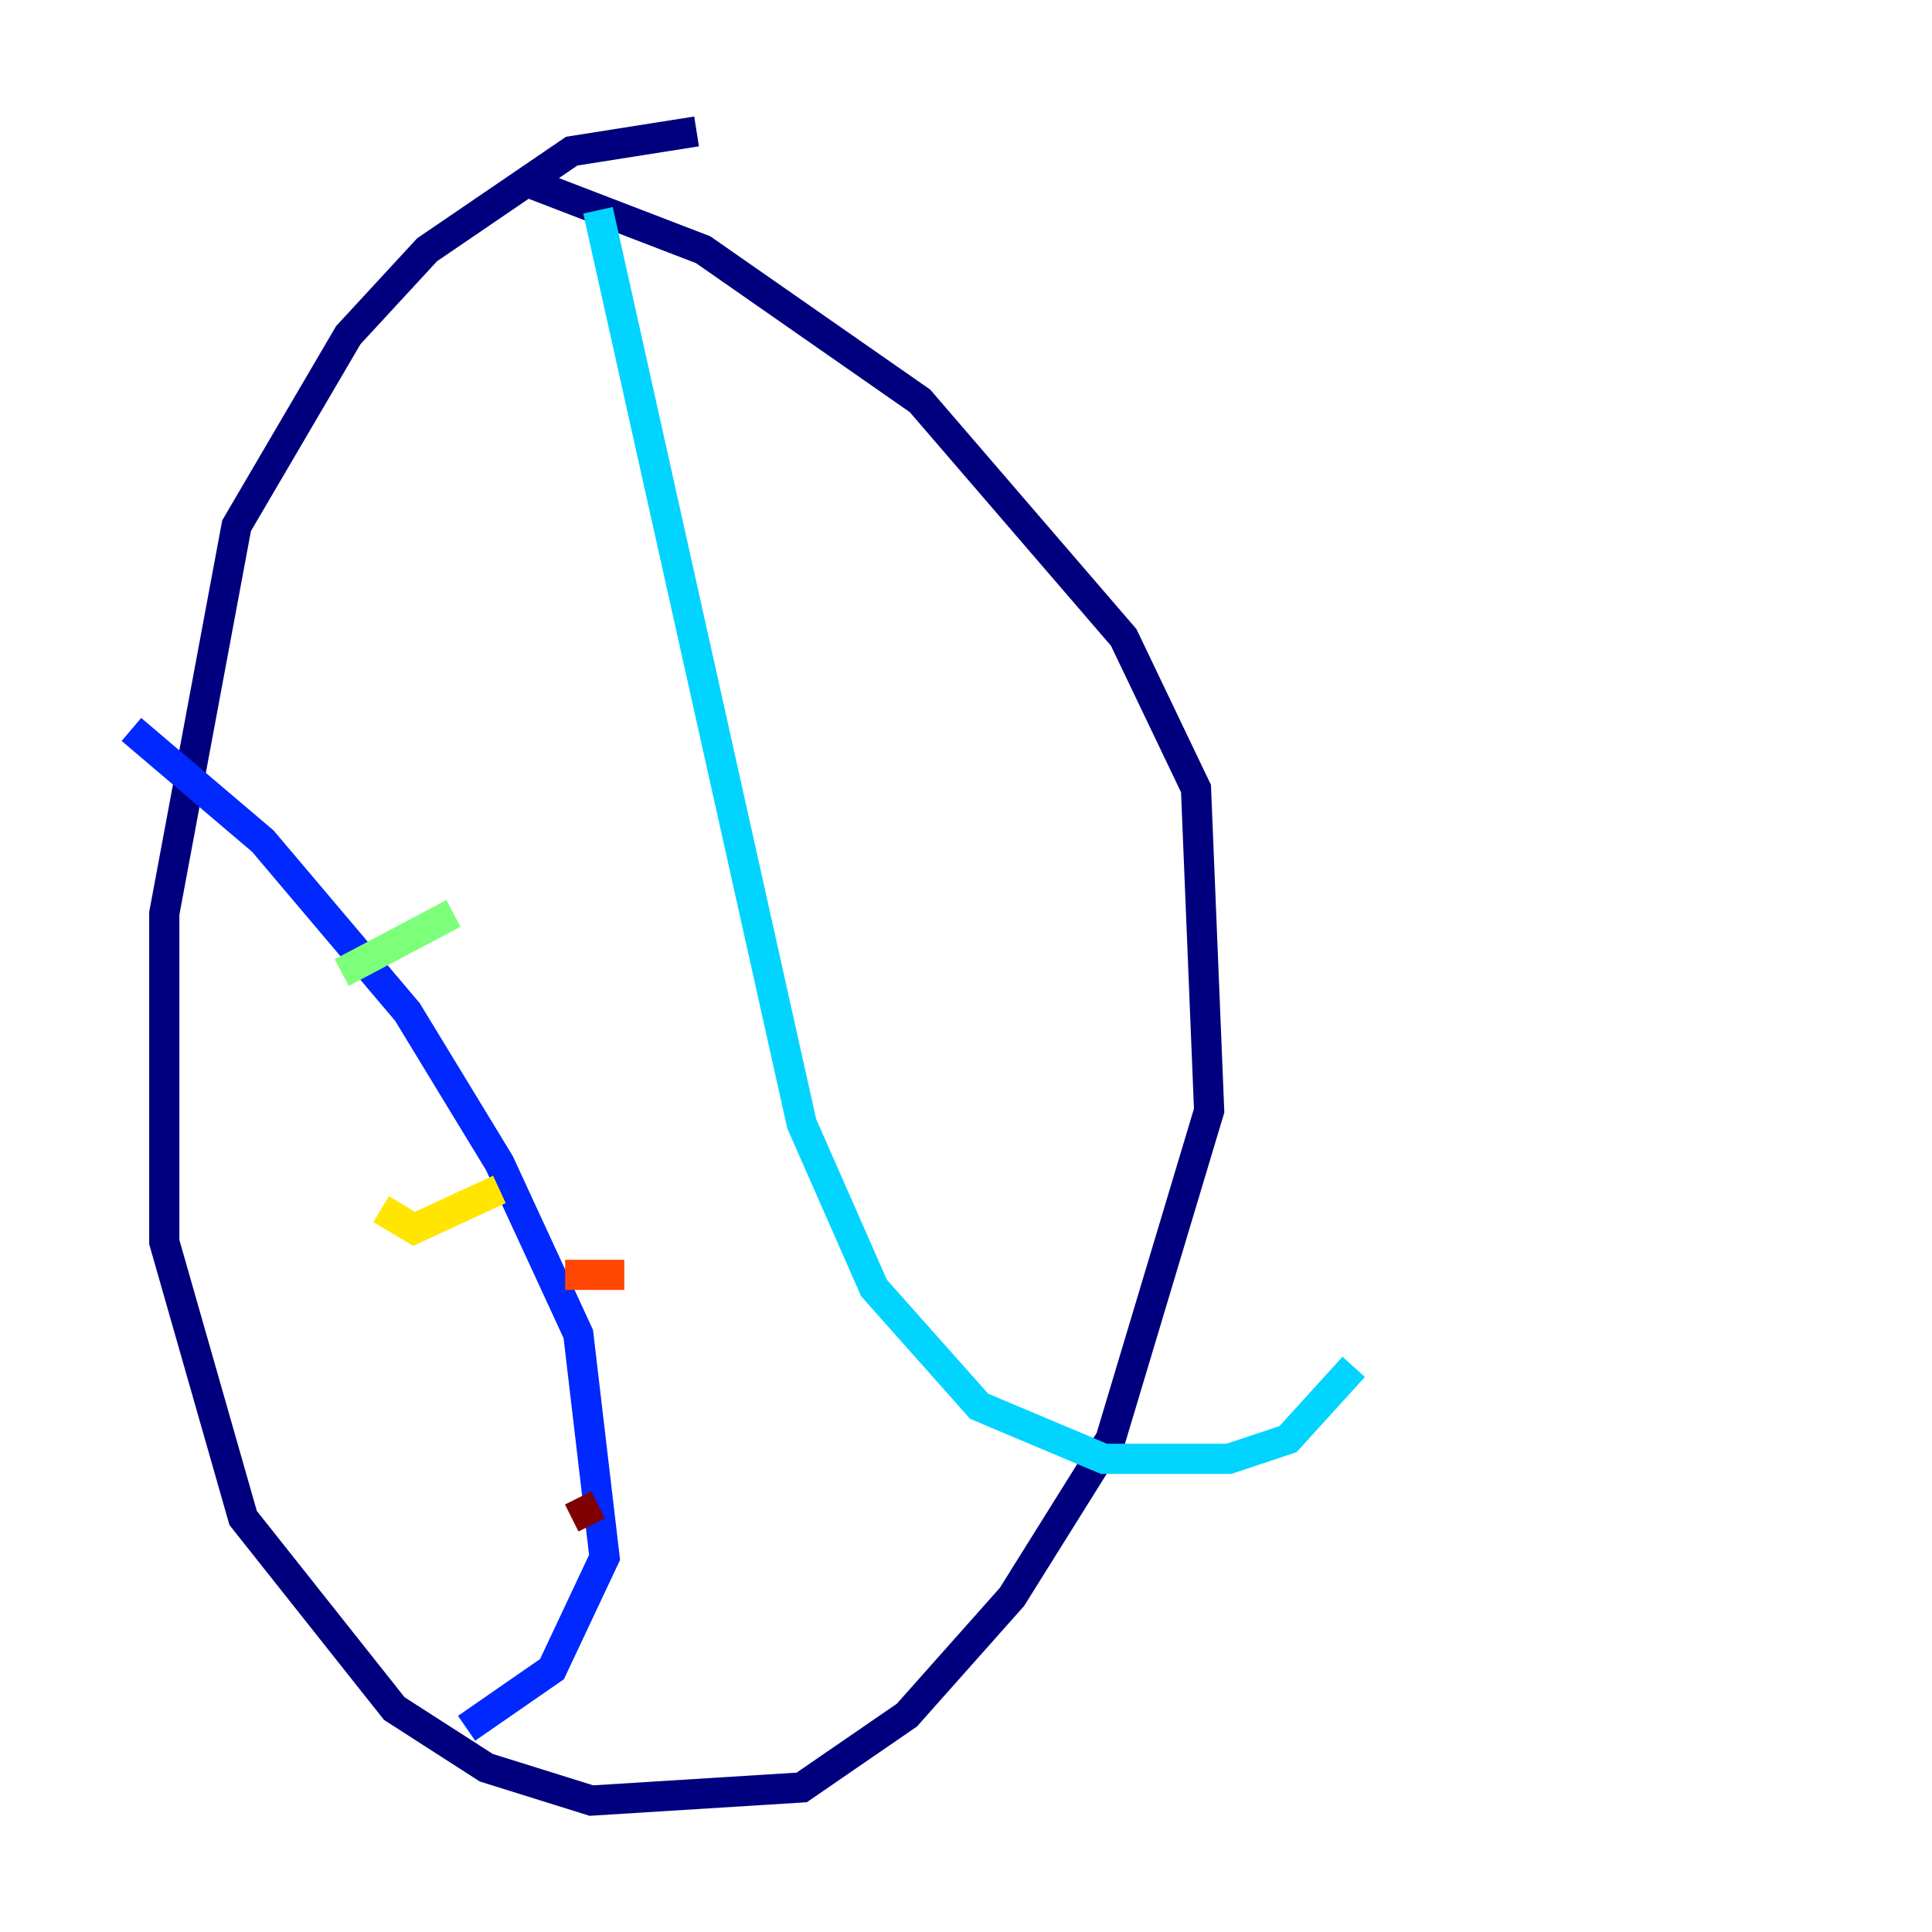 <?xml version="1.0" encoding="utf-8" ?>
<svg baseProfile="tiny" height="128" version="1.2" viewBox="0,0,128,128" width="128" xmlns="http://www.w3.org/2000/svg" xmlns:ev="http://www.w3.org/2001/xml-events" xmlns:xlink="http://www.w3.org/1999/xlink"><defs /><polyline fill="none" points="46.15,8.707 37.878,10.014 28.299,16.544 23.075,22.204 15.674,34.83 10.884,60.517 10.884,82.286 16.109,100.571 26.122,113.197 32.218,117.116 39.184,119.293 53.116,118.422 60.082,113.633 67.048,105.796 73.578,95.347 80.109,73.578 79.238,52.245 74.449,42.231 60.952,26.558 46.585,16.544 35.265,12.191" stroke="#00007f" stroke-width="2" /><polyline fill="none" points="8.707,48.327 17.415,55.728 26.993,67.048 33.088,77.061 38.313,88.381 40.054,103.184 36.571,110.585 30.912,114.503" stroke="#0028ff" stroke-width="2" /><polyline fill="none" points="39.619,13.932 53.116,74.449 57.905,85.333 64.871,93.17 73.143,96.653 81.415,96.653 85.333,95.347 89.687,90.558" stroke="#00d4ff" stroke-width="2" /><polyline fill="none" points="22.64,64.435 30.041,60.517" stroke="#7cff79" stroke-width="2" /><polyline fill="none" points="25.252,80.109 27.429,81.415 33.088,78.803" stroke="#ffe500" stroke-width="2" /><polyline fill="none" points="37.442,84.463 41.361,84.463" stroke="#ff4600" stroke-width="2" /><polyline fill="none" points="37.878,100.571 39.619,99.701" stroke="#7f0000" stroke-width="2" /></svg>